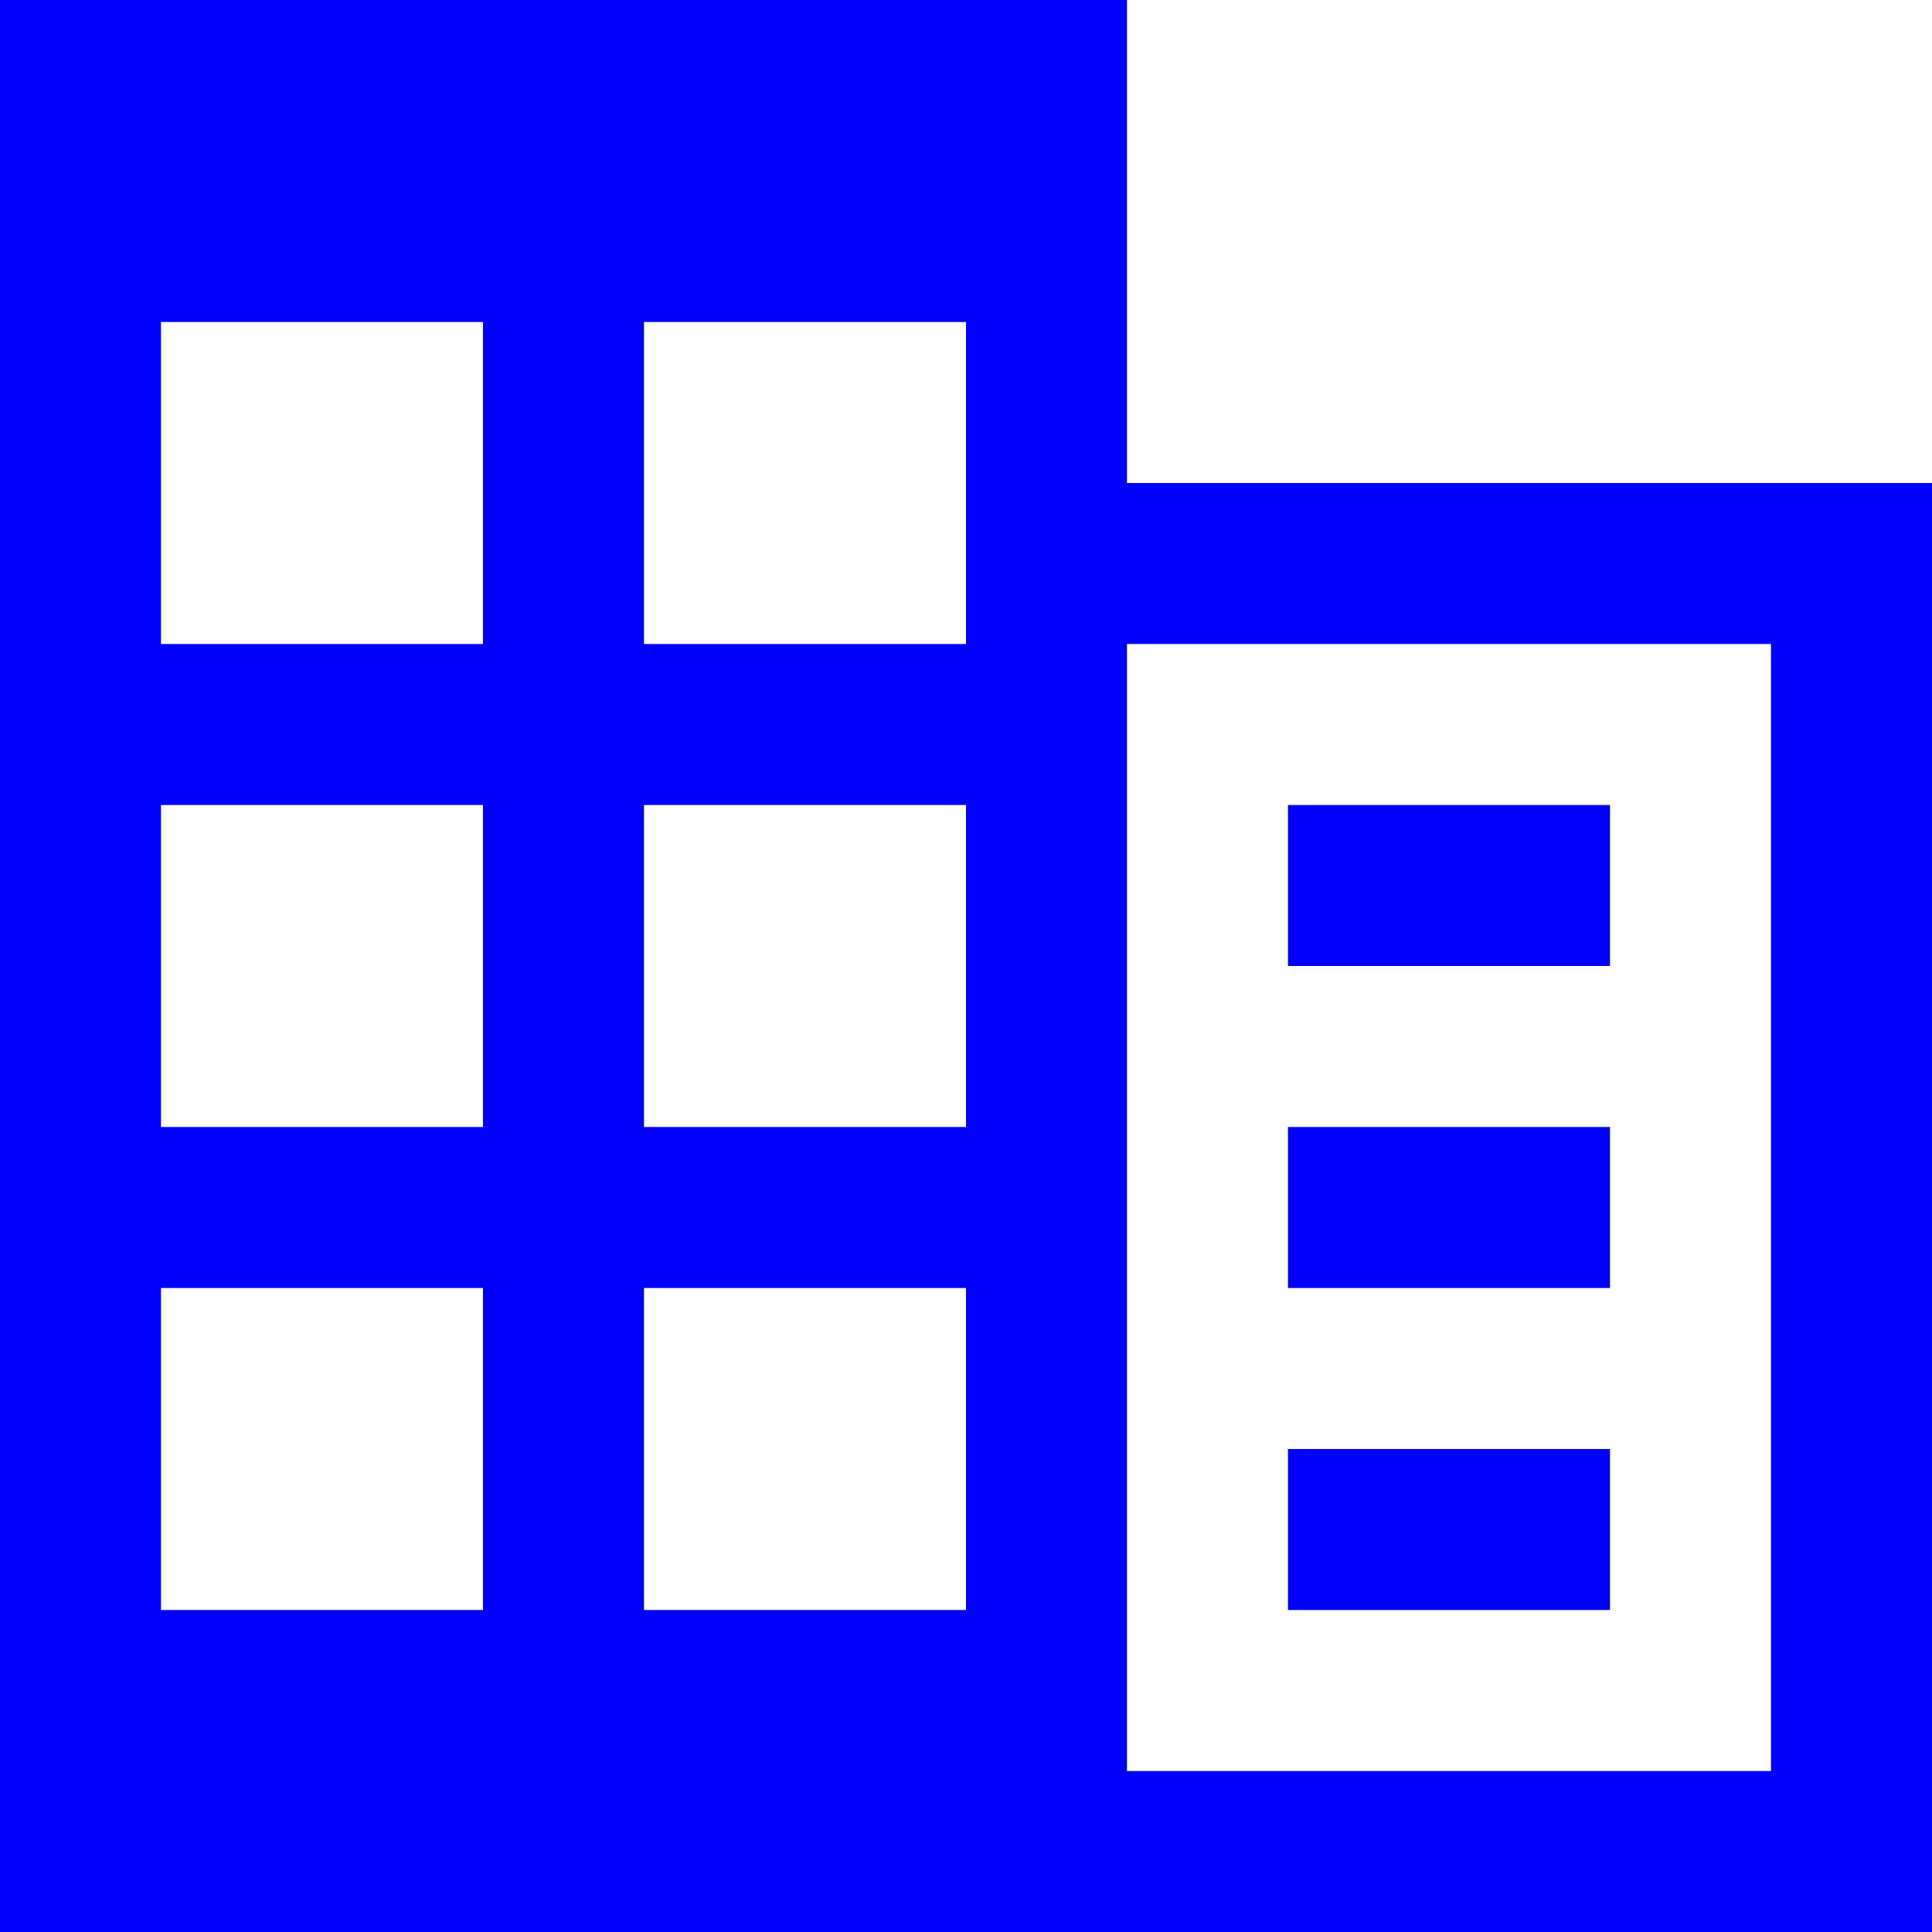 <svg width="24" height="24" viewBox="0 0 24 24" fill="none" xmlns="http://www.w3.org/2000/svg">
<path d="M20 10H16V12H20V10Z" fill="#0000FF"/>
<path d="M16 14H20V16H16V14Z" fill="#0000FF"/>
<path d="M20 18H16V20H20V18Z" fill="#0000FF"/>
<path fill-rule="evenodd" clip-rule="evenodd" d="M14 6H24V24H0V0H14V6ZM14 8H22V22H14V8ZM2 4H6V8H2V4ZM12 4H8V8H12V4ZM2 10H6V14H2V10ZM12 10H8V14H12V10ZM2 16H6V20H2V16ZM12 16H8V20H12V16Z" fill="#0000FF"/>
</svg>
